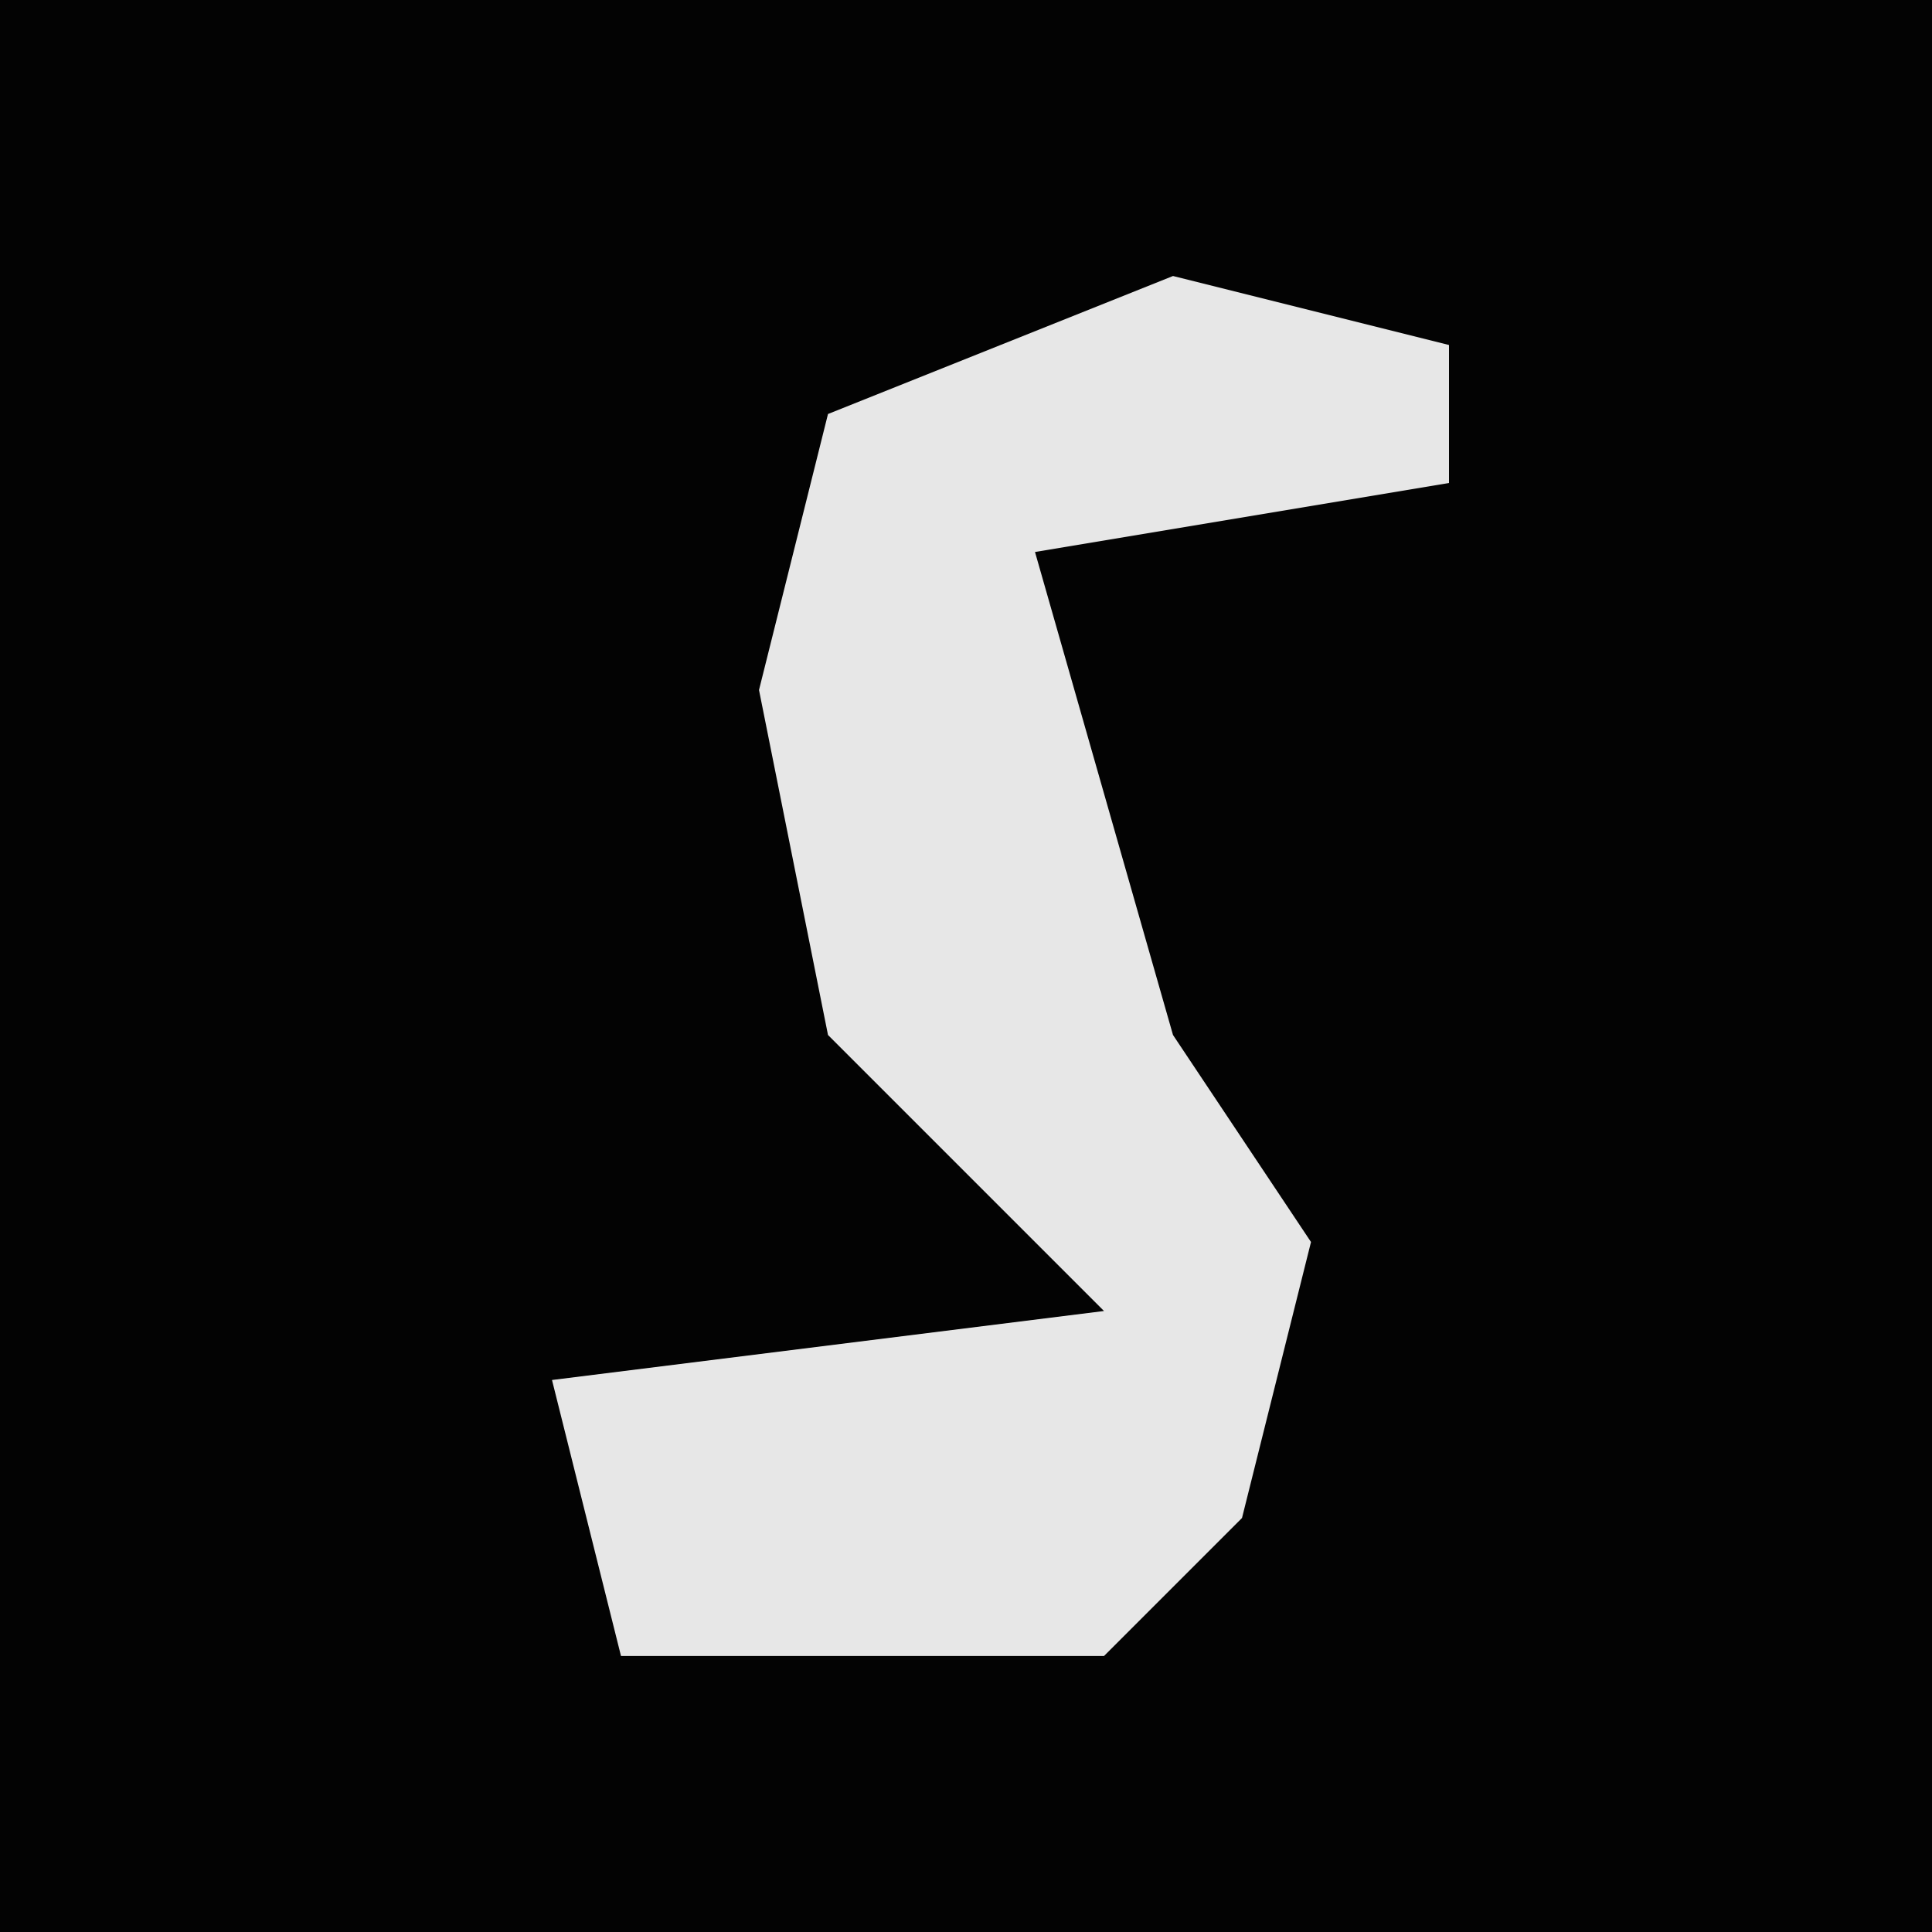 <?xml version="1.0" encoding="UTF-8"?>
<svg version="1.1" xmlns="http://www.w3.org/2000/svg" width="28" height="28">
<path d="M0,0 L28,0 L28,28 L0,28 Z " fill="#030303" transform="translate(0,0)"/>
<path d="M0,0 L4,1 L4,3 L-2,4 L0,11 L2,14 L1,18 L-1,20 L-8,20 L-9,16 L-1,15 L-5,11 L-6,6 L-5,2 Z " fill="#E7E7E7" transform="translate(17,4)"/>
</svg>
